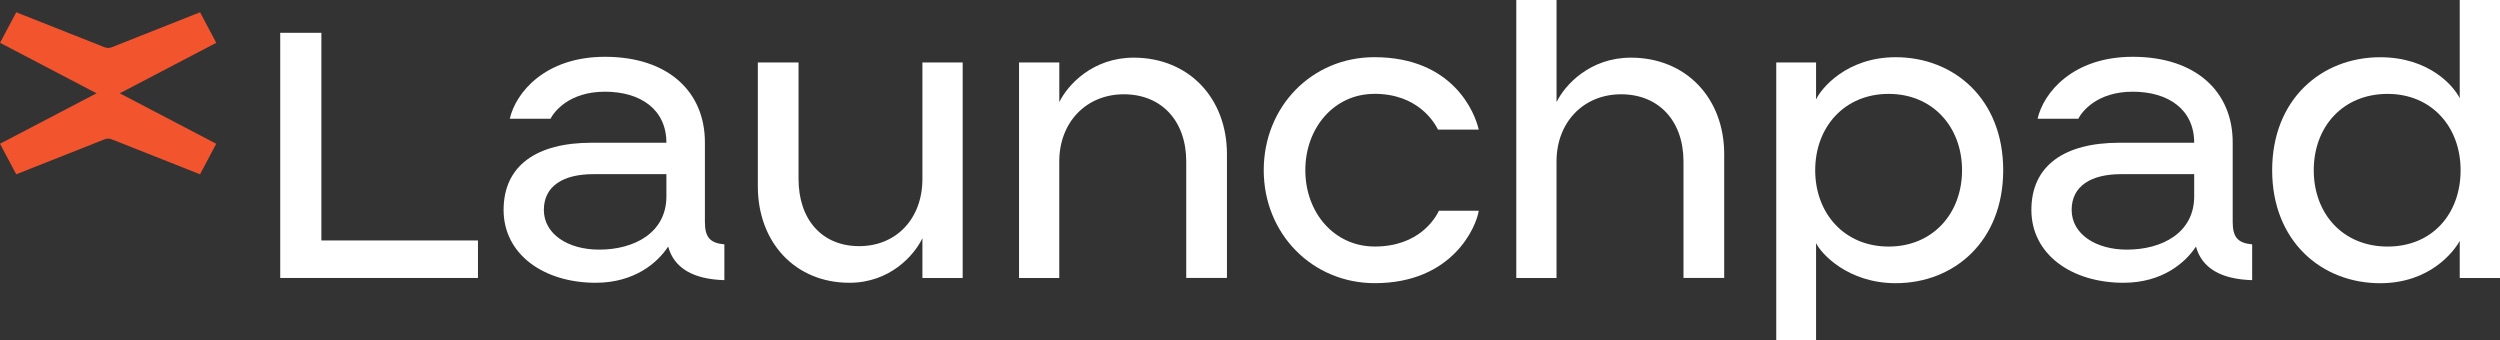 <svg width="470" height="64" viewBox="0 0 470 64" fill="none" xmlns="http://www.w3.org/2000/svg">
<rect x="0" y="0" width="470" height="64" fill="#333333" stroke="none"/>
<path d="M89.858 52.258H52.682V6.167H60.419V45.207H89.858V52.258Z" fill="white"/>
<path d="M111.228 26.835H125.283C125.283 20.604 120.457 17.239 113.725 17.239C106.992 17.239 104.161 21.012 103.496 22.323H95.843C96.927 17.486 102.413 10.678 113.725 10.678C125.701 10.678 132.522 17.321 132.522 26.752V41.758C132.522 44.629 133.521 45.697 136.181 45.94V52.666C130.276 52.501 126.701 50.369 125.617 46.352C123.623 49.388 119.299 53.161 111.976 53.161C102.245 53.161 94.676 47.829 94.676 39.466C94.676 31.103 100.916 26.835 111.228 26.835ZM125.283 36.921V32.74H111.563C105.909 32.74 102.245 34.955 102.245 39.466C102.245 43.978 106.737 46.93 112.641 46.93C119.294 46.93 125.283 43.73 125.283 36.926V36.921Z" fill="white"/>
<path d="M173.41 44.794C171.829 48.072 167.254 53.161 159.69 53.161C149.461 53.161 142.473 45.532 142.473 35.037V11.746H150.126V33.643C150.126 41.273 154.533 46.275 161.521 46.275C168.509 46.275 173.414 41.108 173.414 33.643V11.746H180.983V52.263H173.414V44.798L173.41 44.794Z" fill="white"/>
<path d="M199.148 52.258H191.579V11.742H199.148V19.206C200.728 15.924 205.466 10.839 213.119 10.839C223.515 10.839 230.665 18.468 230.665 28.963V52.254H223.013V30.357C223.013 22.727 218.354 17.725 211.287 17.725C204.22 17.725 199.143 22.975 199.143 30.357V52.254L199.148 52.258Z" fill="white"/>
<path d="M258.378 17.647C250.809 17.647 245.402 24.043 245.402 31.997C245.402 39.952 250.809 46.348 258.457 46.348C266.775 46.348 269.853 41.016 270.518 39.622H278.003C277.589 42.492 273.177 53.234 258.457 53.234C246.732 53.234 237.582 43.968 237.582 31.993C237.582 20.017 246.648 10.751 258.374 10.751C273.261 10.751 277.334 21.333 277.999 24.363H270.346C269.681 23.052 266.603 17.637 258.369 17.637L258.378 17.647Z" fill="white"/>
<path d="M292.631 52.258H285.062V0H292.631V19.206C294.212 15.923 298.95 10.839 306.602 10.839C316.998 10.839 324.149 18.468 324.149 28.962V52.254H316.496V30.356C316.496 22.727 311.837 17.725 304.77 17.725C297.704 17.725 292.626 22.975 292.626 30.356V52.254L292.631 52.258Z" fill="white"/>
<path d="M341.42 64H333.935V11.742H341.42V18.711C342.336 16.661 347.158 10.756 356.391 10.756C367.368 10.756 376.602 18.628 376.602 31.997C376.602 45.367 367.368 53.239 356.391 53.239C347.409 53.239 342.336 47.664 341.42 45.692V63.995V64ZM355.062 46.353C363.379 46.353 368.865 40.117 368.865 32.002C368.865 23.887 363.375 17.651 355.062 17.651C346.749 17.651 341.258 23.882 341.258 32.002C341.258 40.122 346.749 46.353 355.062 46.353Z" fill="white"/>
<path d="M398.453 26.835H412.508C412.508 20.604 407.682 17.239 400.95 17.239C394.217 17.239 391.386 21.012 390.721 22.323H383.068C384.152 17.486 389.638 10.678 400.95 10.678C412.926 10.678 419.747 17.321 419.747 26.752V41.758C419.747 44.629 420.746 45.697 423.406 45.94V52.666C417.501 52.501 413.926 50.369 412.843 46.352C410.848 49.388 406.524 53.161 399.201 53.161C389.47 53.161 381.901 47.829 381.901 39.466C381.901 31.103 388.141 26.835 398.453 26.835ZM412.508 36.921V32.74H398.788C393.134 32.74 389.47 34.955 389.47 39.466C389.47 43.978 393.962 46.93 399.866 46.93C406.519 46.93 412.508 43.73 412.508 36.926V36.921Z" fill="white"/>
<path d="M462.431 45.289C461.348 47.256 456.857 53.244 447.46 53.244C436.483 53.244 427.166 45.372 427.166 32.002C427.166 18.633 436.479 10.761 447.46 10.761C456.773 10.761 461.348 16.258 462.431 18.468V0H470V52.258H462.431V45.285V45.289ZM448.874 17.652C440.472 17.652 434.986 23.805 434.986 32.002C434.986 40.2 440.477 46.353 448.874 46.353C457.27 46.353 462.594 40.2 462.594 32.002C462.594 23.805 457.103 17.652 448.874 17.652Z" fill="white"/>
<path d="M22.517 17.538L40.658 8.047L37.608 2.307L20.996 8.886C20.569 9.056 20.094 9.056 19.667 8.886L3.055 2.307L0.005 8.047L18.146 17.538L0 27.028L3.05 32.768L19.662 26.189C20.09 26.02 20.564 26.02 20.992 26.189L37.604 32.768L40.654 27.028L22.512 17.538H22.517Z" fill="#F2542D"/>
</svg>
